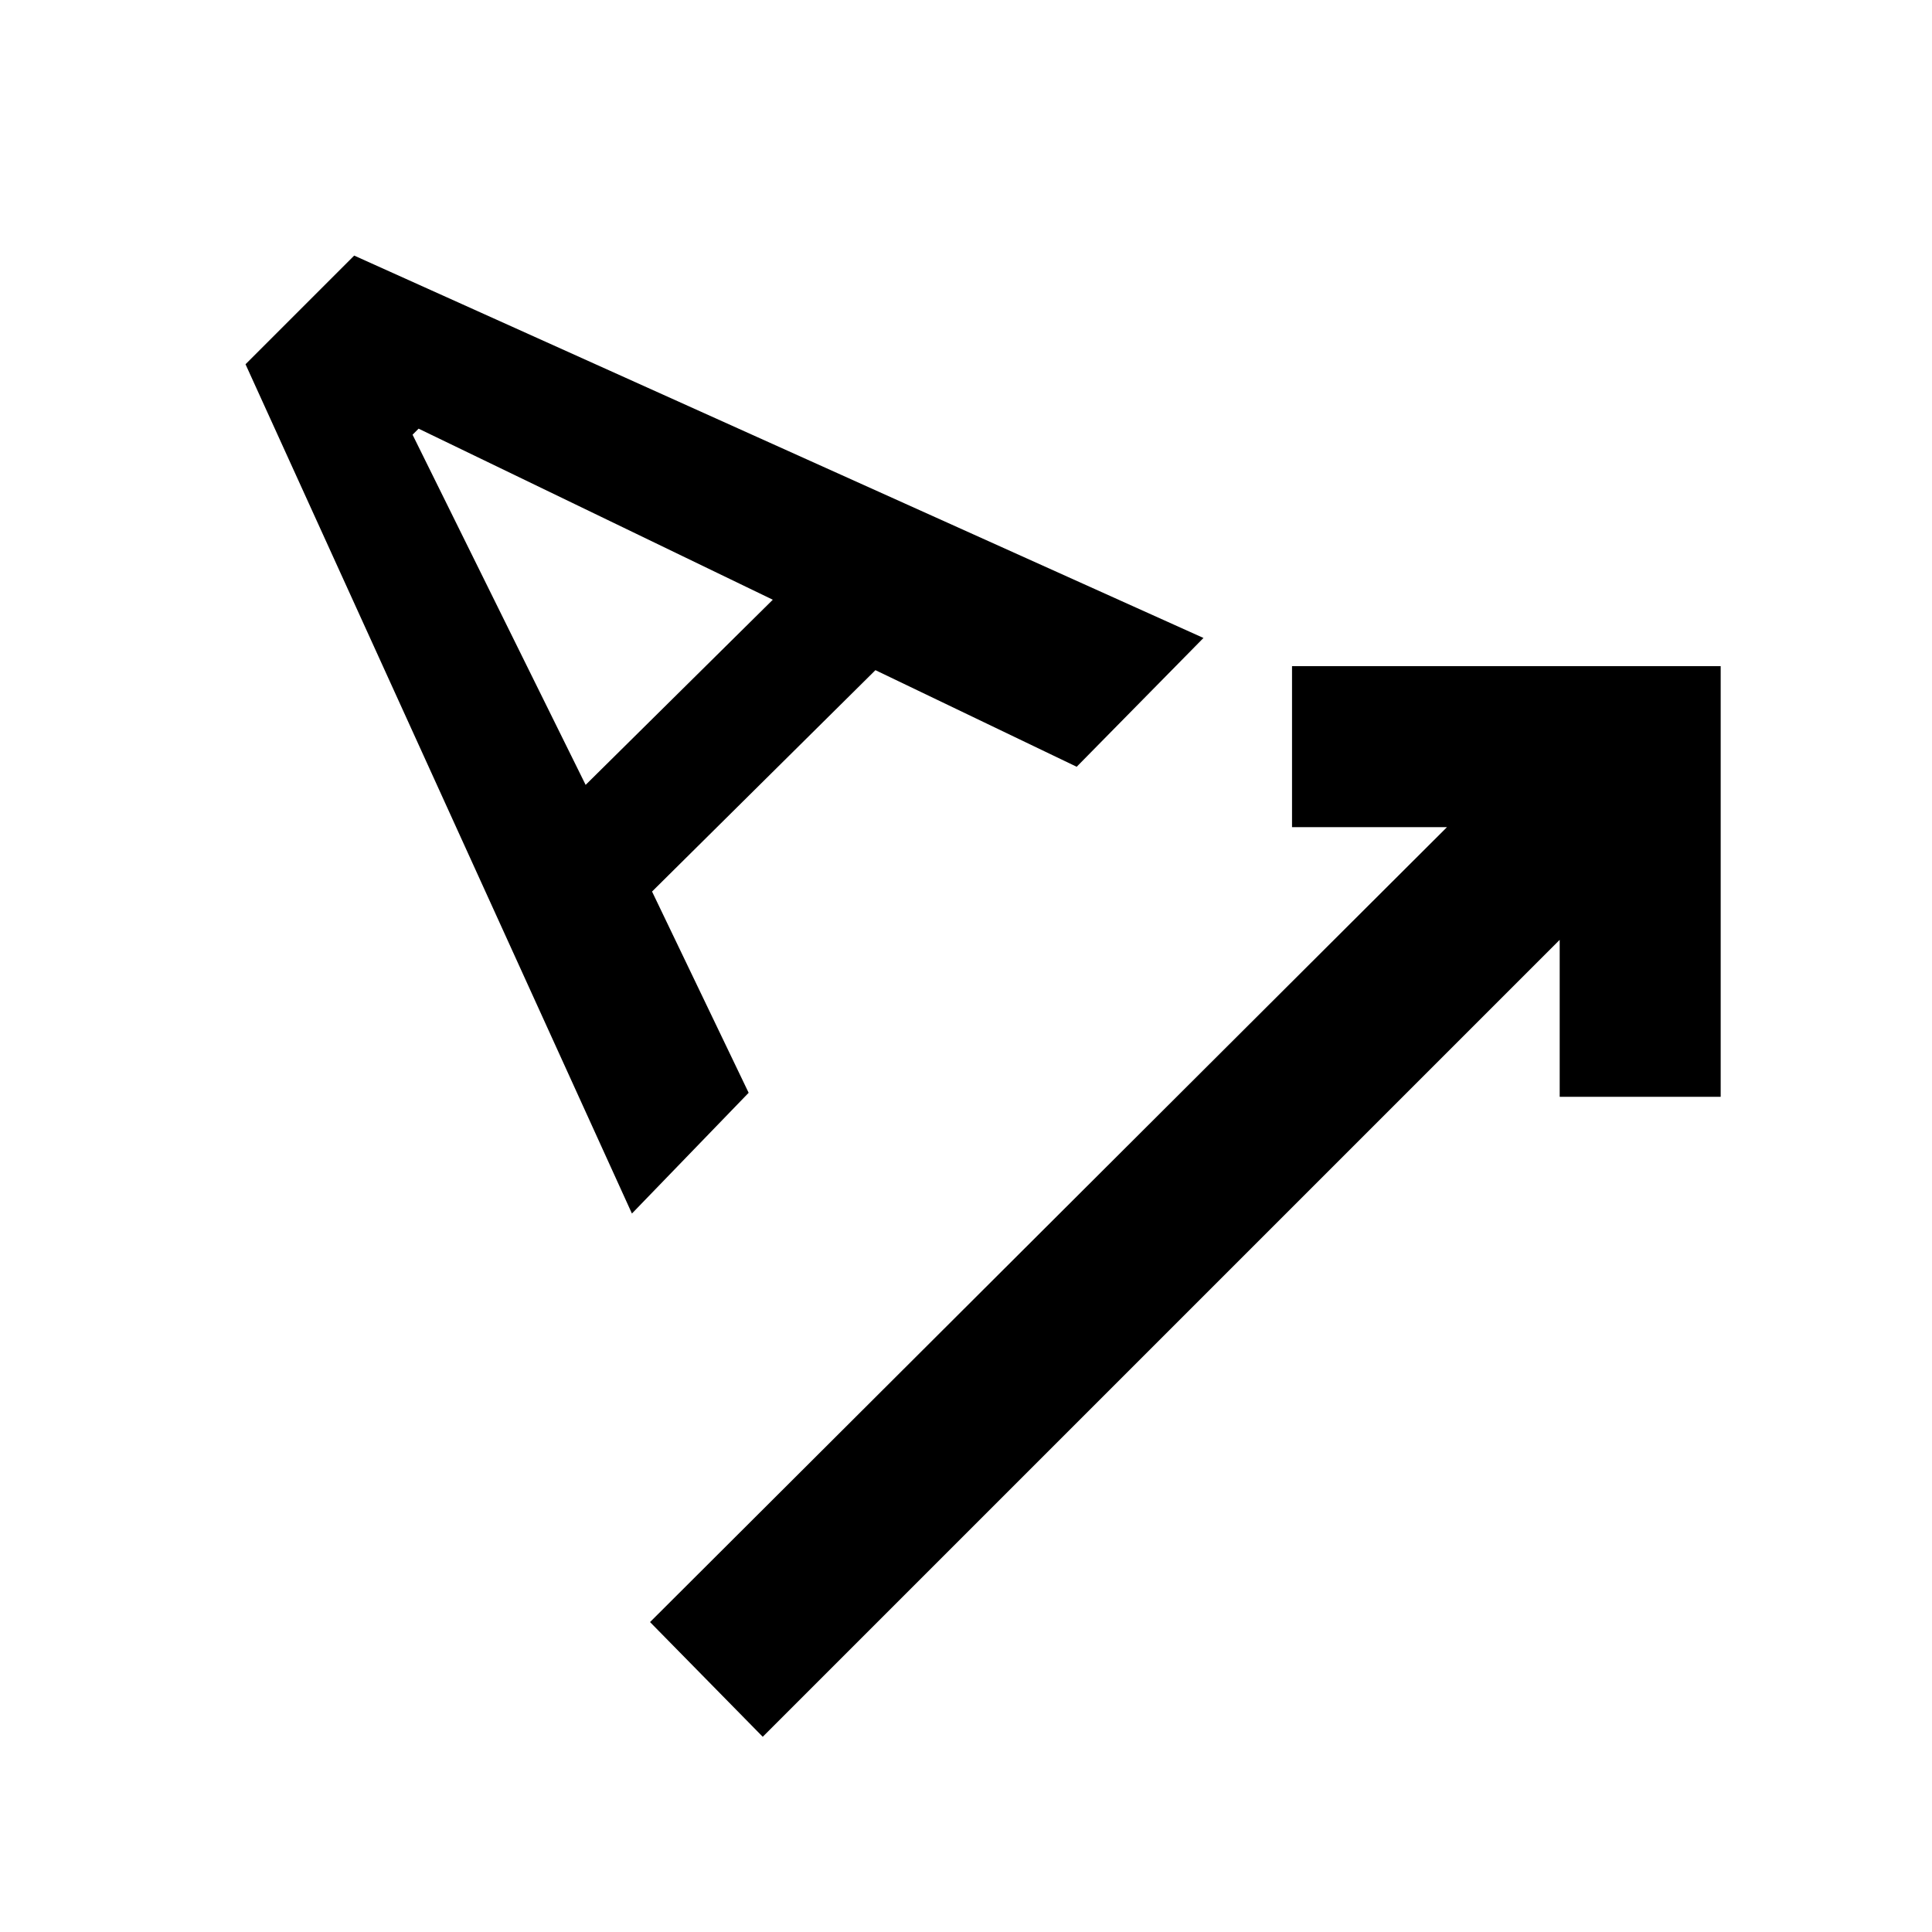 <svg xmlns="http://www.w3.org/2000/svg" height="48" width="48"><path d="m18.95 43.15-2.8-2.85 19.8-19.75H32.1v-4h10.65v10.7h-4v-3.9Zm-3.25-13L6.1 9.05l2.7-2.7 21.1 9.5-3.15 3.2-5-2.4-5.55 5.5 2.4 5ZM14.55 19.5l4.65-4.6-8.8-4.25-.15.15Z"/></svg>